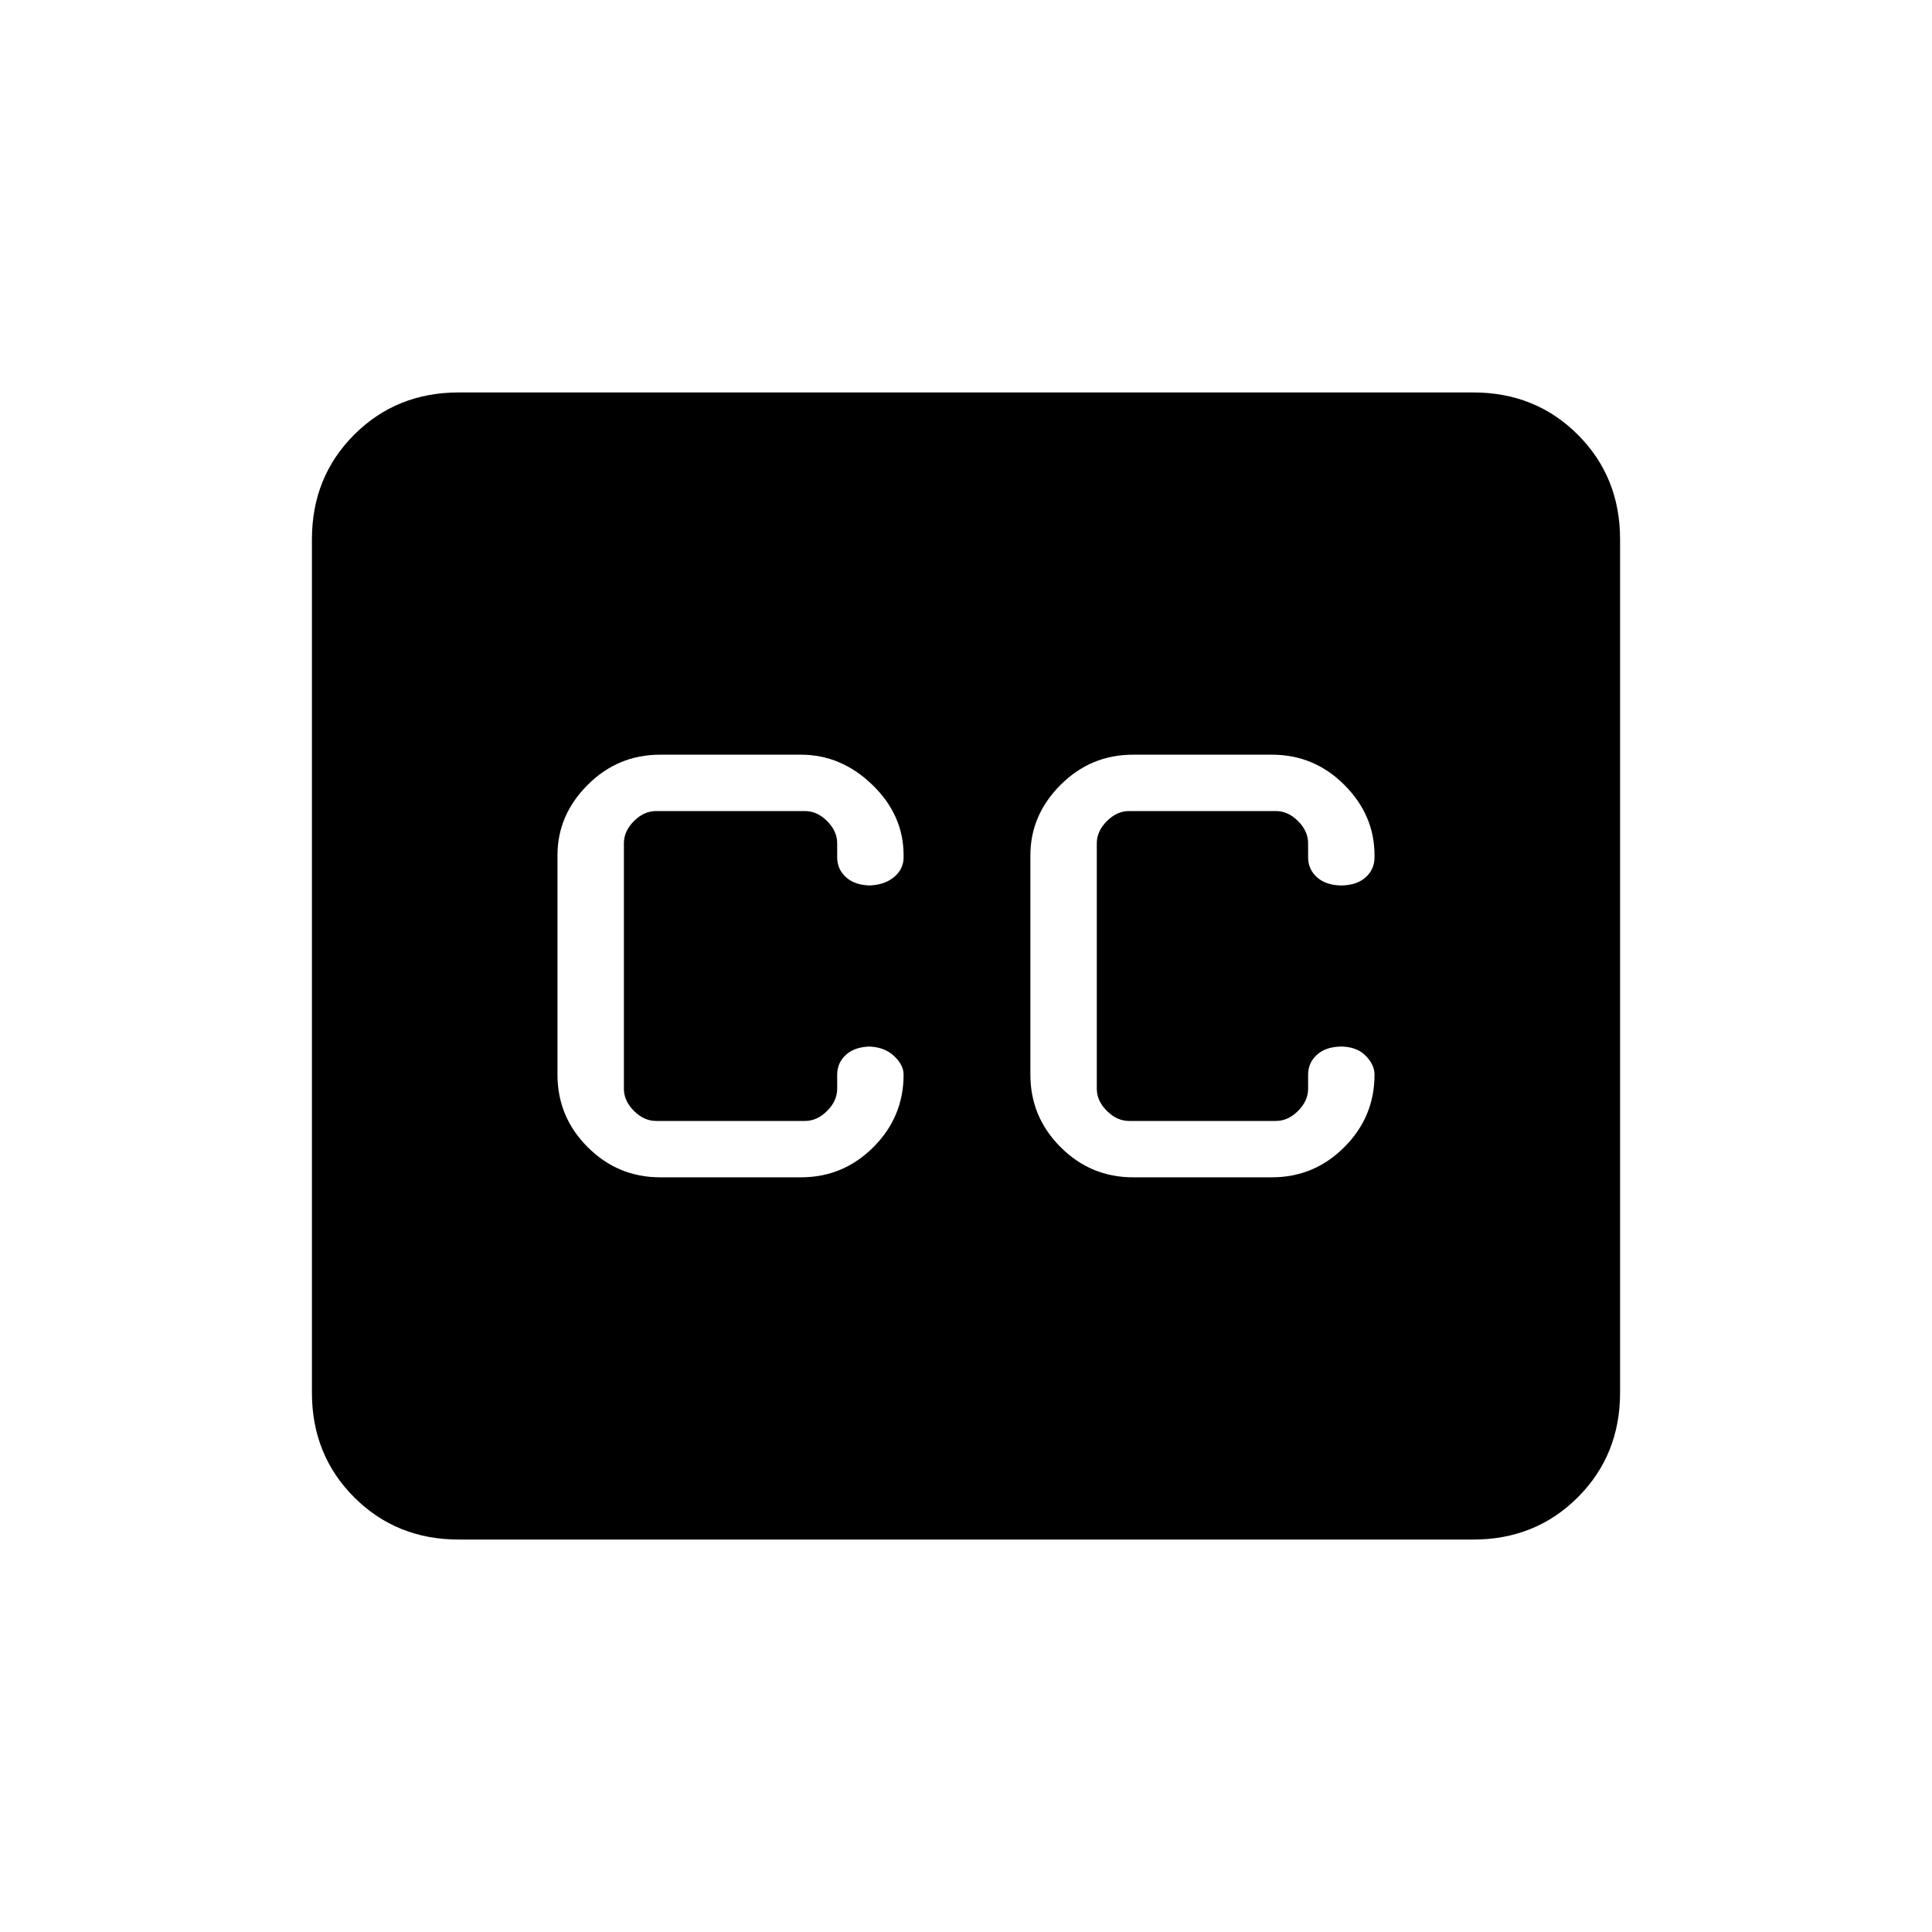<svg xmlns="http://www.w3.org/2000/svg" height="40" width="40"><path d="M9.5 31.875q-1.292 0-2.167-.875-.875-.875-.875-2.167V11.167q0-1.292.875-2.167.875-.875 2.167-.875h21q1.292 0 2.167.875.875.875.875 2.167v17.666q0 1.292-.875 2.167-.875.875-2.167.875Zm4.167-7.5h2.916q.875 0 1.5-.625t.625-1.5q0-.208-.208-.396-.208-.187-.542-.187h.084q-.334 0-.521.166-.188.167-.188.417v.292q0 .25-.208.458-.208.208-.458.208h-3.084q-.25 0-.458-.208-.208-.208-.208-.458v-5.084q0-.25.208-.458.208-.208.458-.208h3.084q.25 0 .458.208.208.208.208.458v.292q0 .25.188.417.187.166.521.166h-.084q.334 0 .542-.166.208-.167.208-.417v-.042q0-.833-.646-1.458-.645-.625-1.479-.625h-2.916q-.875 0-1.5.625t-.625 1.458v4.542q0 .875.625 1.5t1.5.625Zm9.791 0h2.875q.875 0 1.5-.625t.625-1.5q0-.208-.187-.396-.188-.187-.521-.187h.042q-.334 0-.521.166-.188.167-.188.417v.292q0 .25-.208.458-.208.208-.458.208h-3.042q-.25 0-.458-.208-.209-.208-.209-.458v-5.084q0-.25.209-.458.208-.208.458-.208h3.042q.25 0 .458.208.208.208.208.458v.292q0 .25.188.417.187.166.521.166h-.042q.333 0 .521-.166.187-.167.187-.417v-.042q0-.833-.625-1.458t-1.5-.625h-2.875q-.875 0-1.5.625t-.625 1.458v4.542q0 .875.625 1.5t1.5.625Z"/></svg>